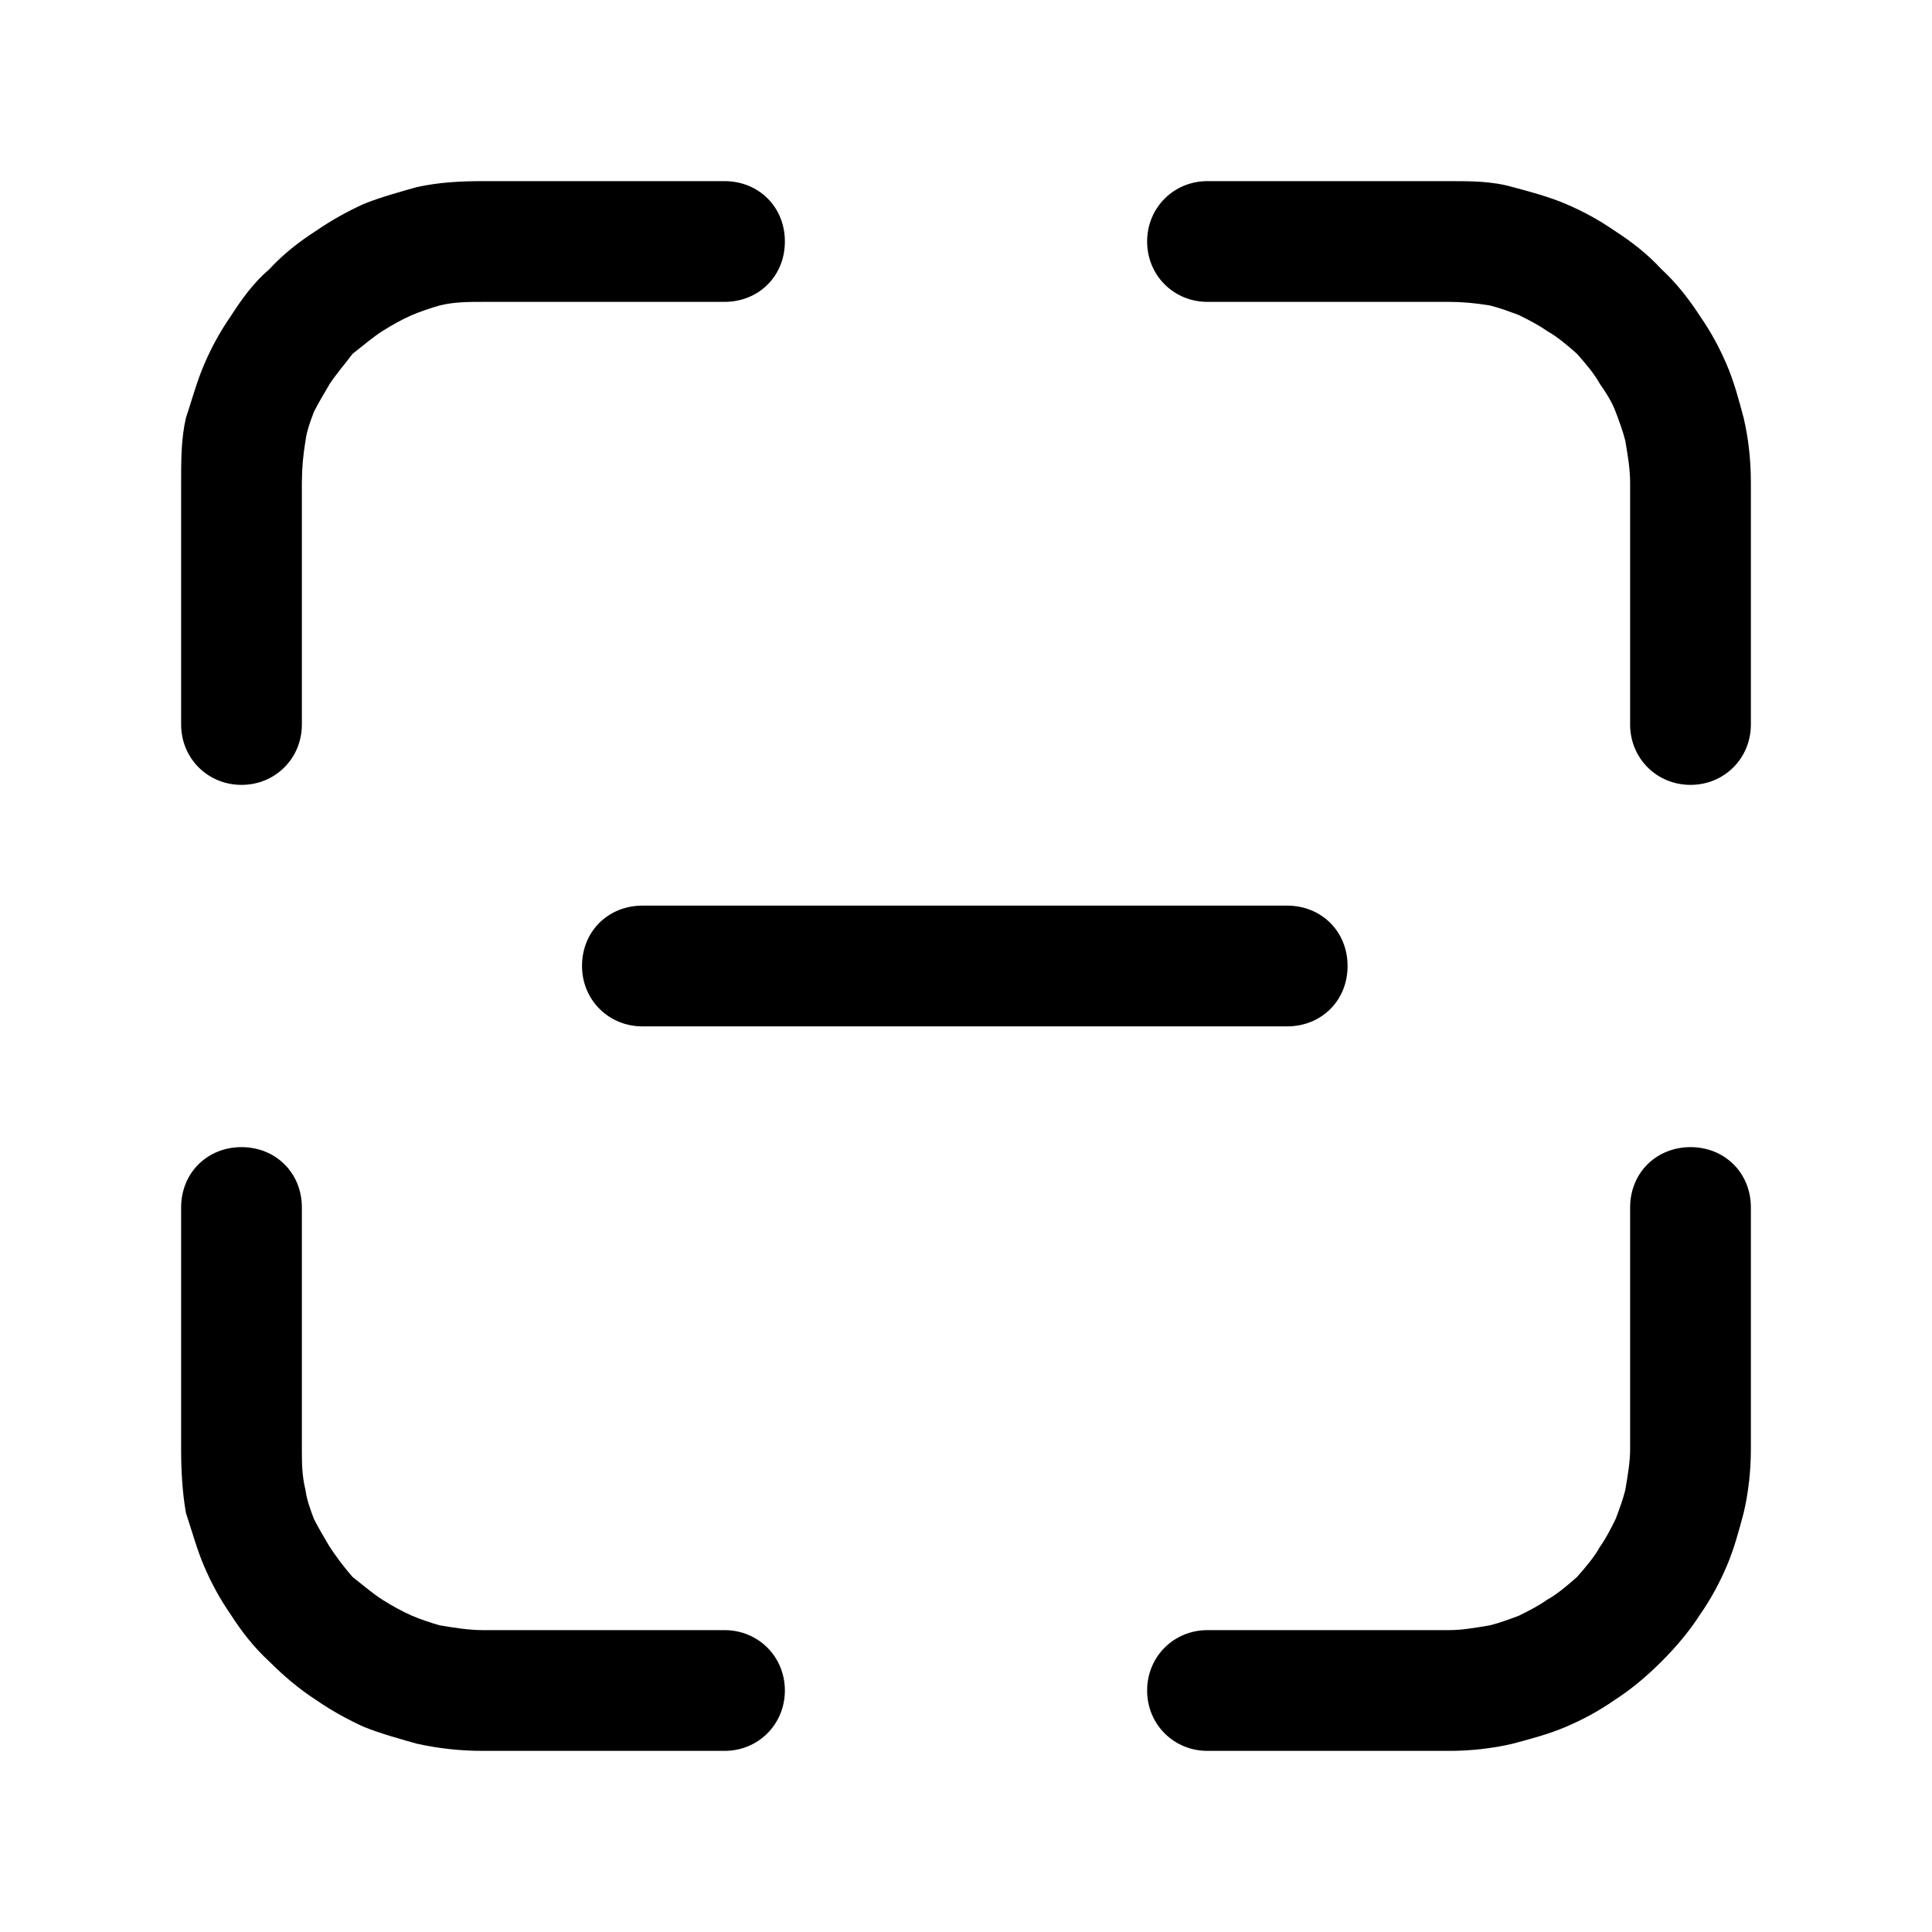 <svg width="16" height="16" viewBox="0 0 16 16" fill="none" xmlns="http://www.w3.org/2000/svg" xmlns:xlink="http://www.w3.org/1999/xlink">
	<desc>
			Created with Pixso.
	</desc>
	<defs>
		<clipPath id="clip117_1461">
			<rect id="81#扫描中-scanning" width="16" height="16" fill="white" fill-opacity="0"/>
		</clipPath>
	</defs>
	<g clip-path="url(#clip117_1461)">
		<path id="_矢量-168" d="M1.5 6L1.5 4C1.5 3.81 1.5 3.63 1.54 3.46C1.59 3.31 1.63 3.16 1.69 3.02C1.75 2.88 1.82 2.75 1.91 2.62C2 2.48 2.1 2.34 2.23 2.23C2.35 2.1 2.48 2 2.62 1.91C2.75 1.82 2.88 1.75 3.01 1.69C3.16 1.63 3.31 1.59 3.45 1.55C3.63 1.51 3.81 1.5 4 1.5L6 1.5C6.28 1.5 6.5 1.71 6.5 2C6.5 2.29 6.28 2.5 6 2.5L4 2.5C3.88 2.5 3.76 2.5 3.64 2.53C3.57 2.55 3.48 2.58 3.41 2.61C3.32 2.65 3.25 2.69 3.17 2.74C3.09 2.79 3.01 2.86 2.92 2.93C2.86 3.01 2.79 3.09 2.73 3.18C2.69 3.25 2.64 3.33 2.6 3.41C2.57 3.49 2.54 3.57 2.53 3.65C2.51 3.77 2.5 3.88 2.5 4L2.5 6C2.5 6.28 2.28 6.5 2 6.5C1.72 6.5 1.5 6.28 1.5 6ZM10 1.5L12 1.5C12.18 1.5 12.36 1.5 12.53 1.55C12.68 1.59 12.83 1.63 12.97 1.69C13.11 1.75 13.24 1.82 13.37 1.91C13.51 2 13.64 2.1 13.76 2.23C13.88 2.34 13.99 2.48 14.08 2.62C14.17 2.75 14.24 2.88 14.3 3.02C14.36 3.16 14.4 3.31 14.44 3.46C14.48 3.63 14.5 3.81 14.5 4L14.5 6C14.5 6.28 14.28 6.5 14 6.5C13.72 6.5 13.5 6.28 13.5 6L13.5 4C13.5 3.88 13.48 3.77 13.46 3.65C13.44 3.57 13.41 3.49 13.38 3.41C13.35 3.33 13.3 3.25 13.25 3.18C13.2 3.09 13.13 3.01 13.06 2.93C12.98 2.86 12.9 2.79 12.81 2.74C12.74 2.69 12.66 2.65 12.58 2.61C12.5 2.58 12.42 2.55 12.34 2.53C12.22 2.51 12.11 2.5 12 2.5L10 2.5C9.72 2.5 9.5 2.28 9.5 2C9.5 1.72 9.72 1.5 10 1.5ZM4.82 8C4.82 7.71 5.04 7.5 5.32 7.5L10.66 7.5C10.94 7.5 11.16 7.71 11.16 8C11.16 8.29 10.94 8.5 10.66 8.5L5.32 8.5C5.04 8.5 4.82 8.28 4.82 8ZM2 9.5C2.28 9.5 2.5 9.71 2.5 10L2.5 12C2.5 12.11 2.5 12.22 2.53 12.34C2.54 12.42 2.57 12.5 2.6 12.58C2.64 12.66 2.69 12.74 2.73 12.81C2.79 12.9 2.85 12.98 2.92 13.06C3.01 13.13 3.09 13.2 3.17 13.25C3.25 13.3 3.32 13.34 3.41 13.38C3.48 13.41 3.57 13.44 3.64 13.46C3.76 13.48 3.88 13.5 4 13.5L6 13.5C6.28 13.5 6.5 13.72 6.5 14C6.5 14.28 6.28 14.5 6 14.5L4 14.5C3.81 14.5 3.63 14.48 3.45 14.44C3.31 14.4 3.16 14.36 3.01 14.3C2.88 14.24 2.75 14.17 2.62 14.08C2.48 13.99 2.35 13.88 2.23 13.76C2.1 13.64 2 13.51 1.91 13.37C1.82 13.24 1.75 13.11 1.69 12.97C1.63 12.83 1.59 12.68 1.54 12.53C1.51 12.36 1.5 12.18 1.5 12L1.5 10C1.5 9.71 1.72 9.5 2 9.5ZM14 9.5C14.28 9.5 14.5 9.71 14.5 10L14.5 12C14.5 12.18 14.48 12.36 14.44 12.53C14.4 12.68 14.36 12.83 14.3 12.97C14.24 13.11 14.17 13.24 14.08 13.37C13.99 13.51 13.88 13.64 13.76 13.76C13.64 13.88 13.51 13.99 13.37 14.08C13.24 14.17 13.11 14.24 12.97 14.3C12.83 14.36 12.68 14.4 12.53 14.44C12.36 14.48 12.18 14.5 12 14.5L10 14.5C9.72 14.5 9.5 14.28 9.5 14C9.5 13.72 9.72 13.5 10 13.5L12 13.5C12.11 13.5 12.22 13.48 12.34 13.46C12.42 13.44 12.5 13.41 12.58 13.38C12.66 13.34 12.74 13.3 12.81 13.25C12.9 13.2 12.98 13.13 13.06 13.06C13.13 12.98 13.2 12.9 13.25 12.81C13.3 12.74 13.34 12.66 13.38 12.58C13.41 12.5 13.44 12.42 13.46 12.34C13.48 12.22 13.5 12.11 13.5 12L13.5 10C13.5 9.71 13.72 9.5 14 9.5Z" fill="currentColor" fill-opacity="1" fill-rule="evenodd"/>
	</g>
</svg>
